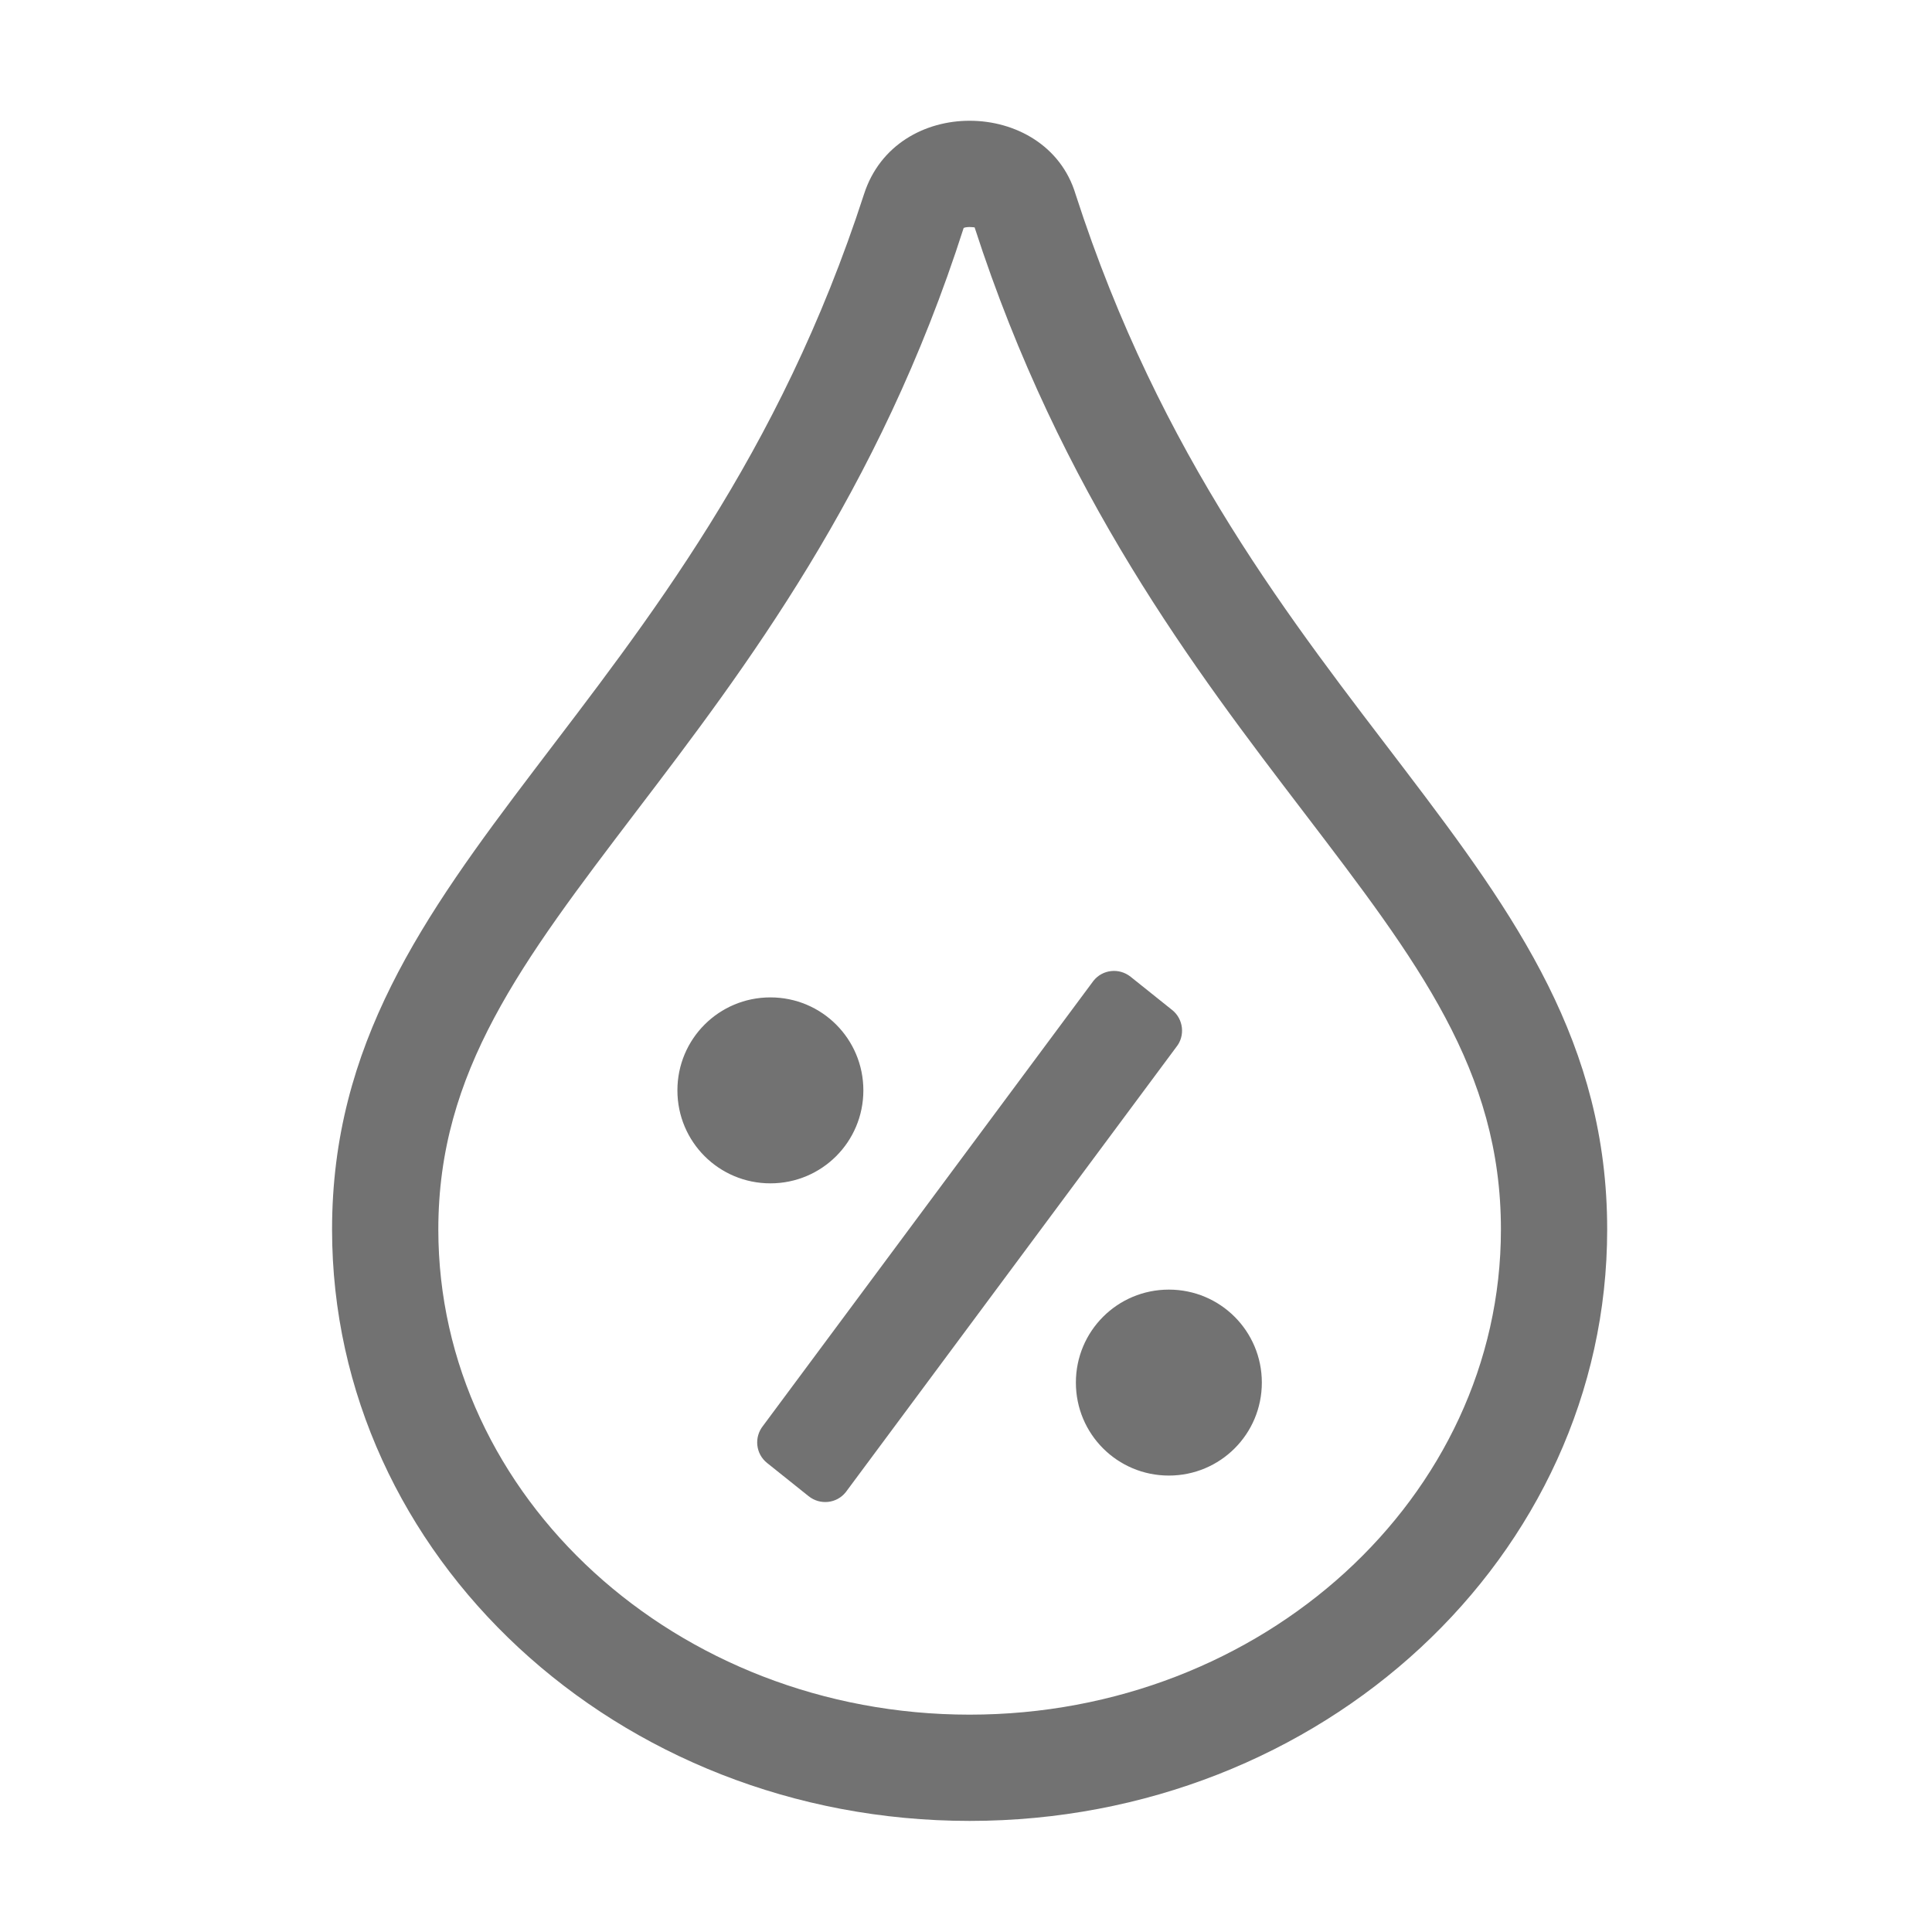 ﻿<?xml version='1.0' encoding='UTF-8'?>
<svg viewBox="-5.5 -2 32 32" xmlns="http://www.w3.org/2000/svg">
  <g transform="matrix(0.055, 0, 0, 0.055, 0, 0)">
    <path d="M160, 292C160, 276.5 147.5, 264 132, 264C116.5, 264 104, 276.5 104, 292C104, 307.5 116.5, 320 132, 320C147.5, 320 160, 307.5 160, 292zM252, 352C236.5, 352 224, 364.5 224, 380C224, 395.5 236.5, 408 252, 408C267.5, 408 280, 395.5 280, 380C280, 364.5 267.5, 352 252, 352zM223.9, 22.1C219.5, 7.5 205.8, 0 192, 0C178.5, 0 165, 7.2 160.2, 22.1C109.1, 179.8 0, 222.7 0, 333.9C0, 432.3 85.9, 512 192, 512C298.1, 512 384, 432.3 384, 333.9C384, 222.2 275.1, 180.6 223.9, 22.1zM192, 480C103.8, 480 32, 414.5 32, 333.9C32, 286.3 57, 253.5 91.6, 208C124.2, 165.2 164.7, 112 190.2, 32.3C190.3, 32.2 191, 32 192, 32C192.7, 32 193.2, 32.1 193.4, 32.1L193.5, 32.1C219.5, 112.5 260, 165.5 292.6, 208.2C327.1, 253.4 352, 286 352, 333.9C352, 414.5 280.2, 480 192, 480zM253, 267.8L240.5, 257.8C237, 255 232, 255.6 229.3, 259L129.8, 393C127, 396.5 127.6, 401.5 131, 404.2L143.5, 414.2C147, 417 152, 416.4 154.7, 413L254.2, 279C257, 275.6 256.4, 270.5 253, 267.8z" fill="#727272" fill-opacity="1" class="Black" />
  </g>
</svg>